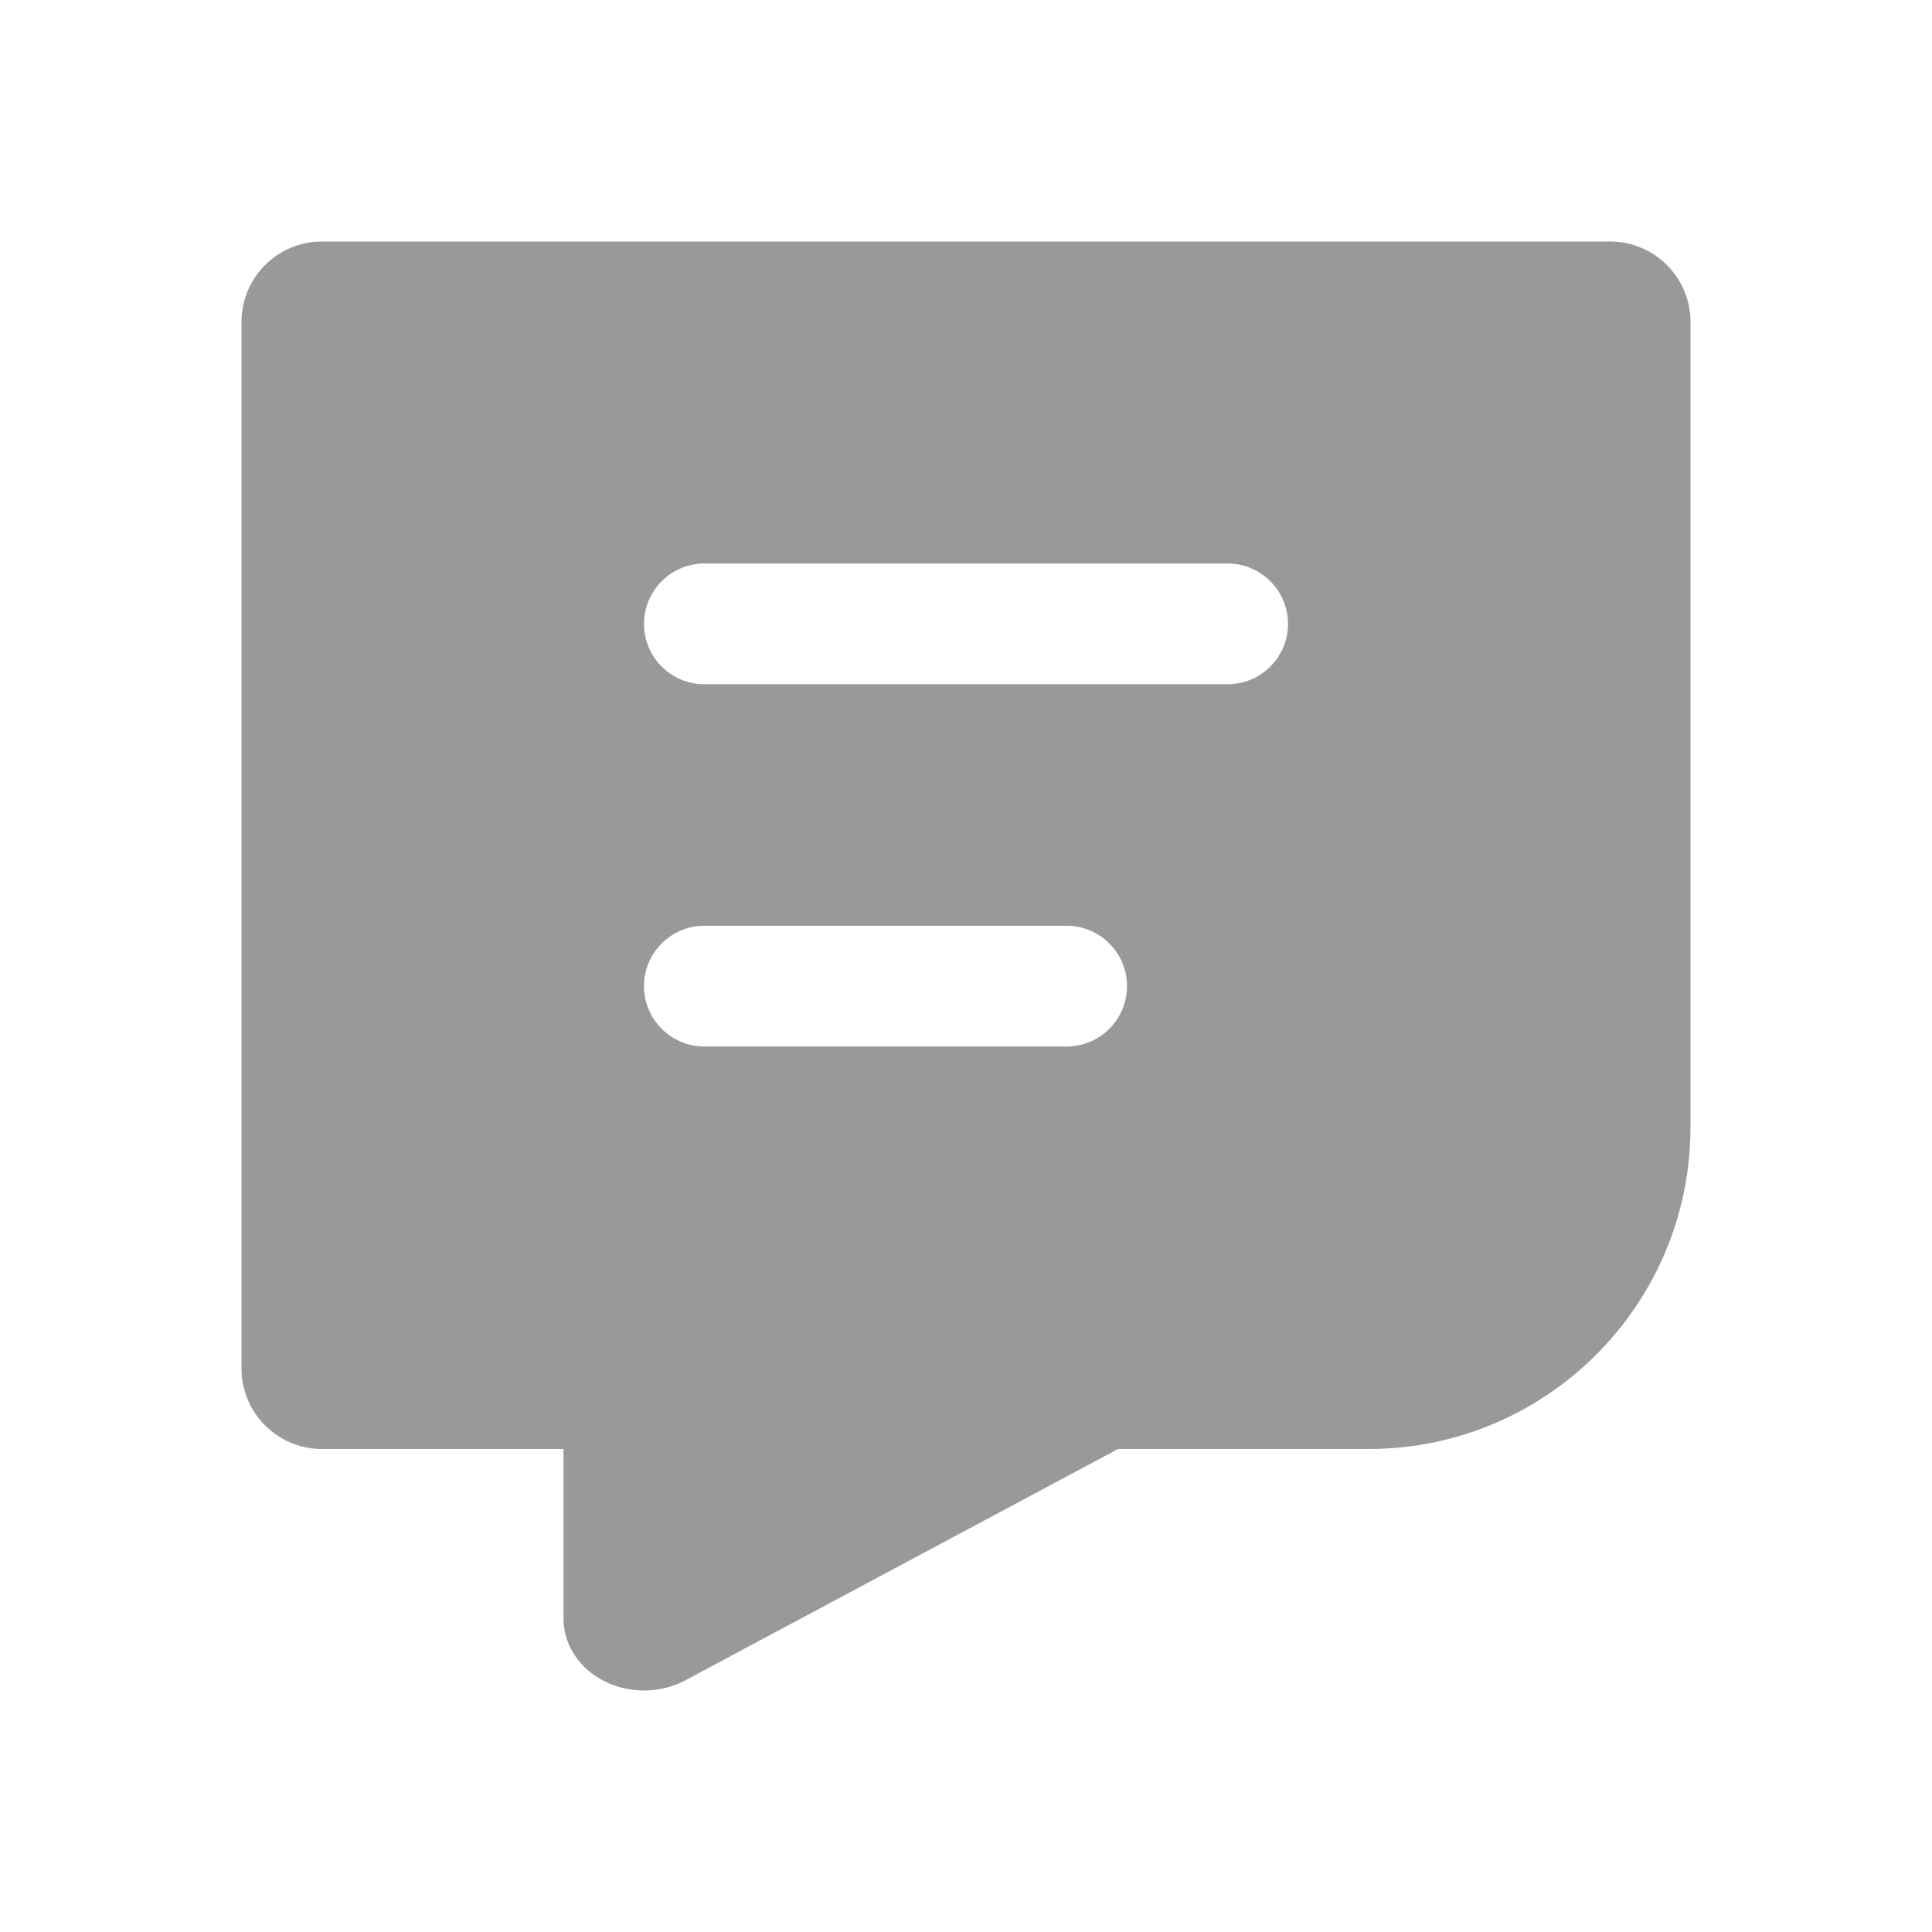 <?xml version="1.0" encoding="UTF-8"?>
<svg width="48px" height="48px" viewBox="0 0 48 48" version="1.1" xmlns="http://www.w3.org/2000/svg" xmlns:xlink="http://www.w3.org/1999/xlink">
    <!-- Generator: Sketch 52.1 (67048) - http://www.bohemiancoding.com/sketch -->
    <title>消息icon/默认态@2x</title>
    <desc>Created with Sketch.</desc>
    <g id="消息icon/默认态" stroke="none" stroke-width="1" fill="none" fill-rule="evenodd">
        <path d="M27.777,36 L17.029,41.746 C16.082,42.252 14.853,41.978 14.285,41.135 C14.099,40.858 14,40.541 14,40.218 L14,36 L8,36 C6.895,36 6,35.105 6,34 L6,8 C6,6.895 6.895,6 8,6 L40,6 C41.105,6 42,6.895 42,8 L42,28 C42,32.418 38.418,36 34,36 L27.777,36 Z M17.5,14 C16.672,14 16,14.672 16,15.5 C16,16.328 16.672,17 17.5,17 L30.5,17 C31.328,17 32,16.328 32,15.5 C32,14.672 31.328,14 30.5,14 L17.5,14 Z M17.5,23 C16.672,23 16,23.672 16,24.5 C16,25.328 16.672,26 17.5,26 L26.5,26 C27.328,26 28,25.328 28,24.5 C28,23.672 27.328,23 26.5,23 L17.5,23 Z" id="Rectangle-3" fill="#999999"></path>
    </g>
</svg>
